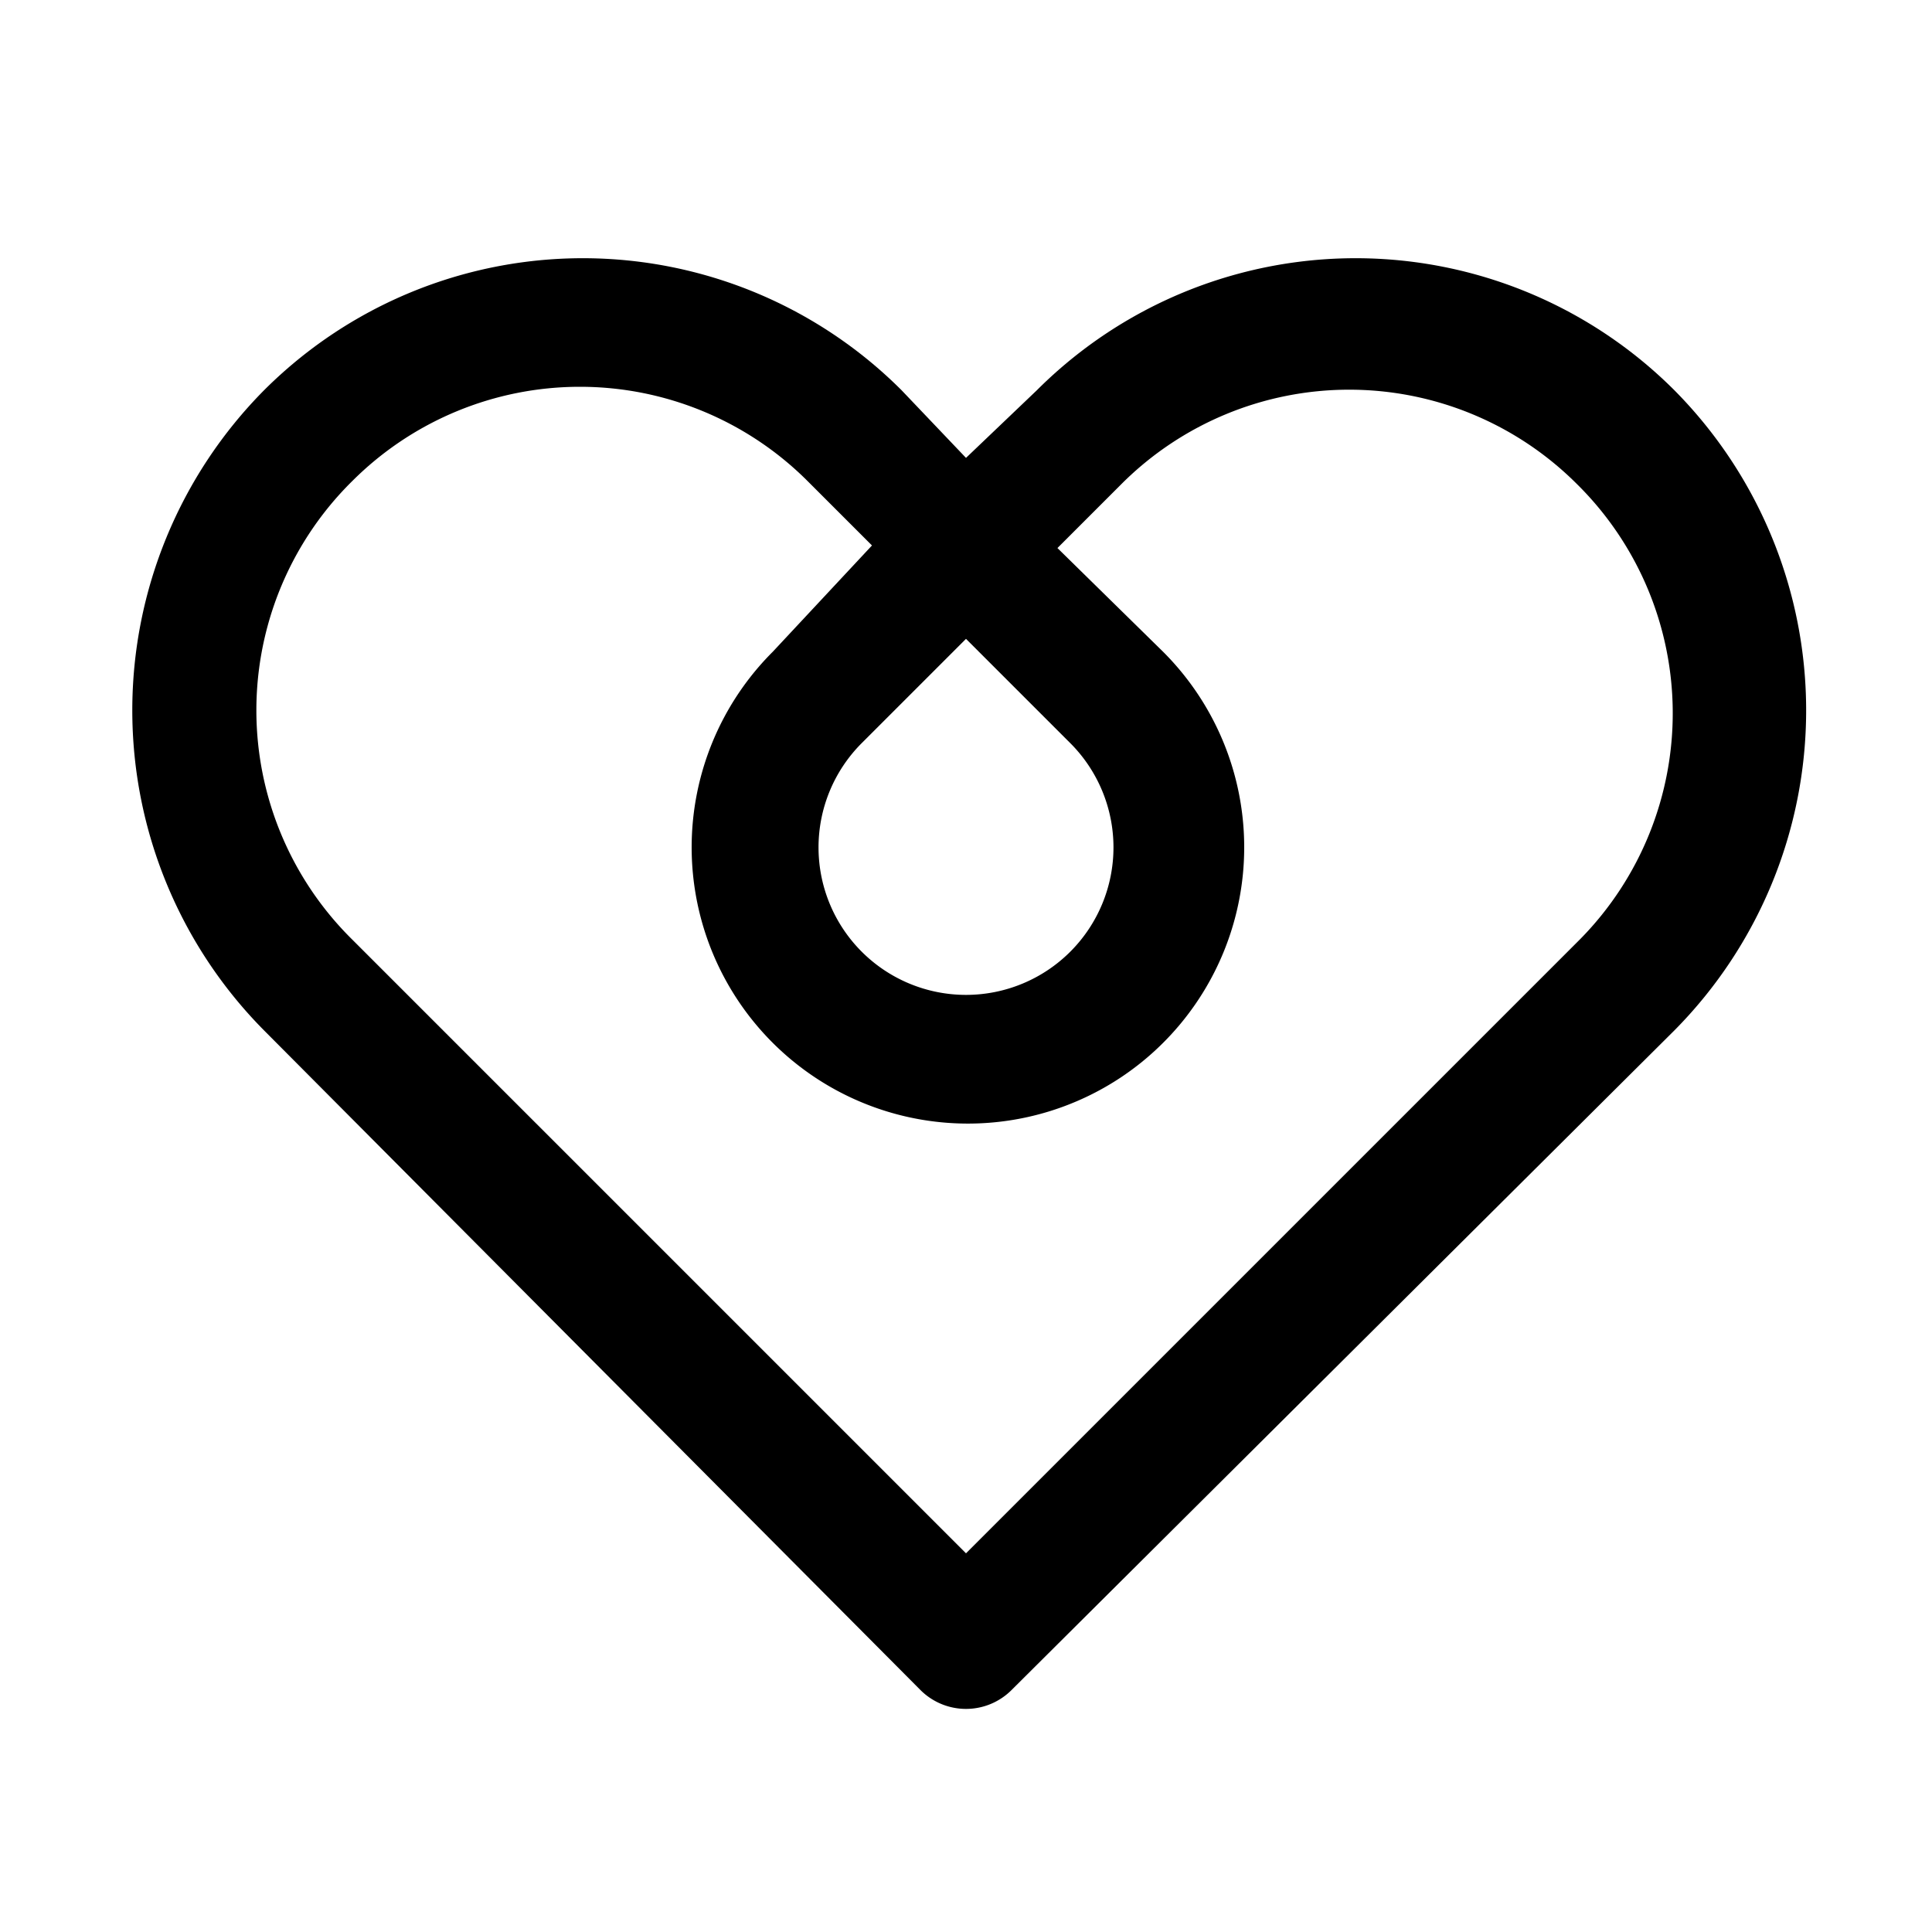 <svg xmlns="http://www.w3.org/2000/svg" viewBox="0 0 30 30"><path fill="none" d="M24.53,7.47a5,5,0,0,0-7.06,0l-1,1L18,10.12a4.29,4.29,0,1,1-6.06,0l1.61-1.61-1-1a5,5,0,0,0-7.07,0,5,5,0,0,0,0,7.12L15,24.12l9.54-9.54A5,5,0,0,0,24.53,7.47Z"/><path fill="none" d="M13.38,14.78a2.29,2.29,0,0,0,3.24-3.24L15,9.92l-1.62,1.62A2.3,2.3,0,0,0,13.38,14.78Z"/><path fill="currentColor" d="M26,6.06a7,7,0,0,0-9.9,0L15,7.11,14,6.06a7,7,0,0,0-9.9,0,7.06,7.06,0,0,0,0,9.94L14.29,26.24a1,1,0,0,0,1.42,0L26,16A7.06,7.06,0,0,0,26,6.06ZM15,9.92l1.62,1.62a2.29,2.29,0,1,1-3.24,0Zm9.54,4.66L15,24.12,5.47,14.59a5,5,0,0,1,0-7.12,5,5,0,0,1,7.07,0l1,1L12,10.12a4.29,4.29,0,1,0,6.06,0L16.42,8.51l1-1a5,5,0,0,1,7.06,0A5,5,0,0,1,24.54,14.58Z"/></svg>
